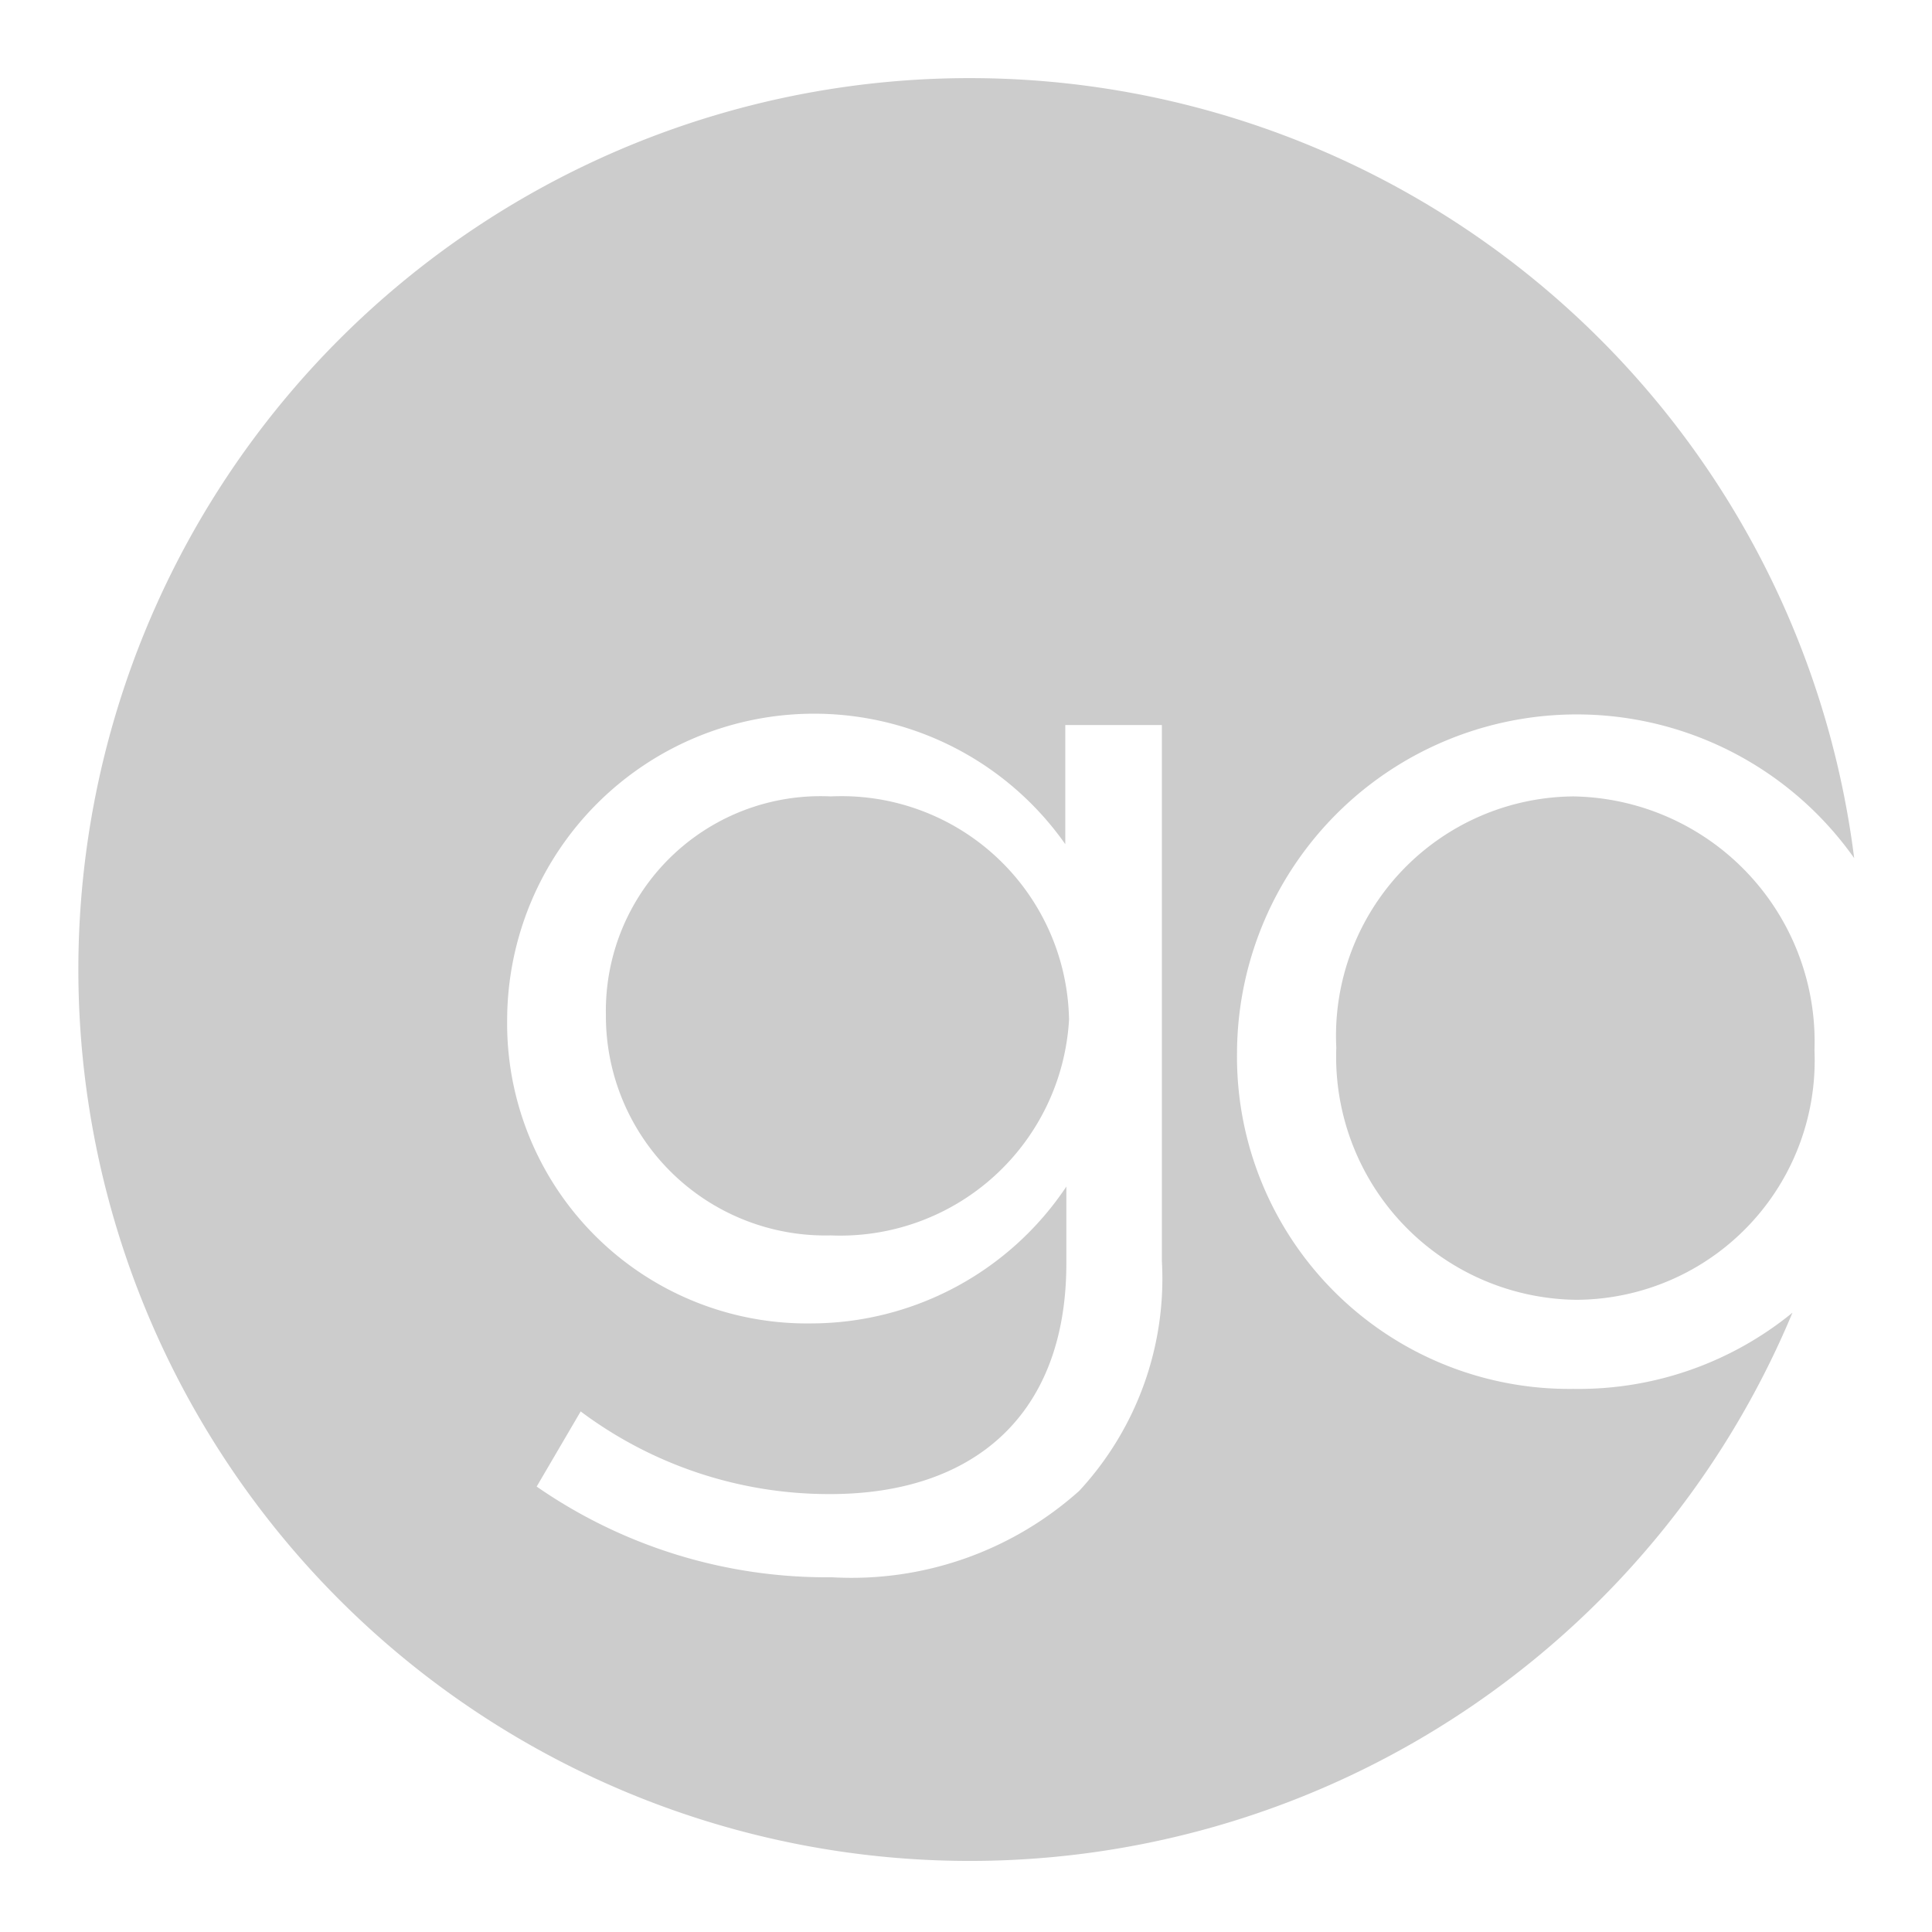 <svg xmlns="http://www.w3.org/2000/svg" viewBox="0 0 36 36"><defs><style>.cls-1{fill:#ccc;}</style></defs><path class="cls-1" d="M15.48 14.84a4 4 0 0 0-4.19 4.07 4.09 4.09 0 0 0 4.19 4.11A4.27 4.27 0 0 0 19.92 19a4.24 4.24 0 0 0-4.44-4.16zM29.32 14.84a4.46 4.46 0 0 0-4.42 4.68 4.53 4.53 0 0 0 4.47 4.7 4.46 4.46 0 0 0 4.44-4.65 4.57 4.57 0 0 0-4.49-4.73z"/><path class="cls-1" d="M29.32 25.88a6.19 6.19 0 0 1-6.27-6.27 6.33 6.33 0 0 1 11.5-3.62 16.61 16.61 0 1 0-1.15 8.47 6.3 6.3 0 0 1-4.08 1.42zm-7.67-2.38a5.82 5.82 0 0 1-1.54 4.28 6.36 6.36 0 0 1-4.61 1.61A9.48 9.48 0 0 1 10 27.7l.82-1.4a7.72 7.72 0 0 0 4.65 1.54c2.67 0 4.4-1.47 4.4-4.3v-1.43a5.73 5.73 0 0 1-4.75 2.55A5.59 5.59 0 0 1 9.45 19a5.72 5.72 0 0 1 10.4-3.27v-2.22h1.8v10z"/></svg>